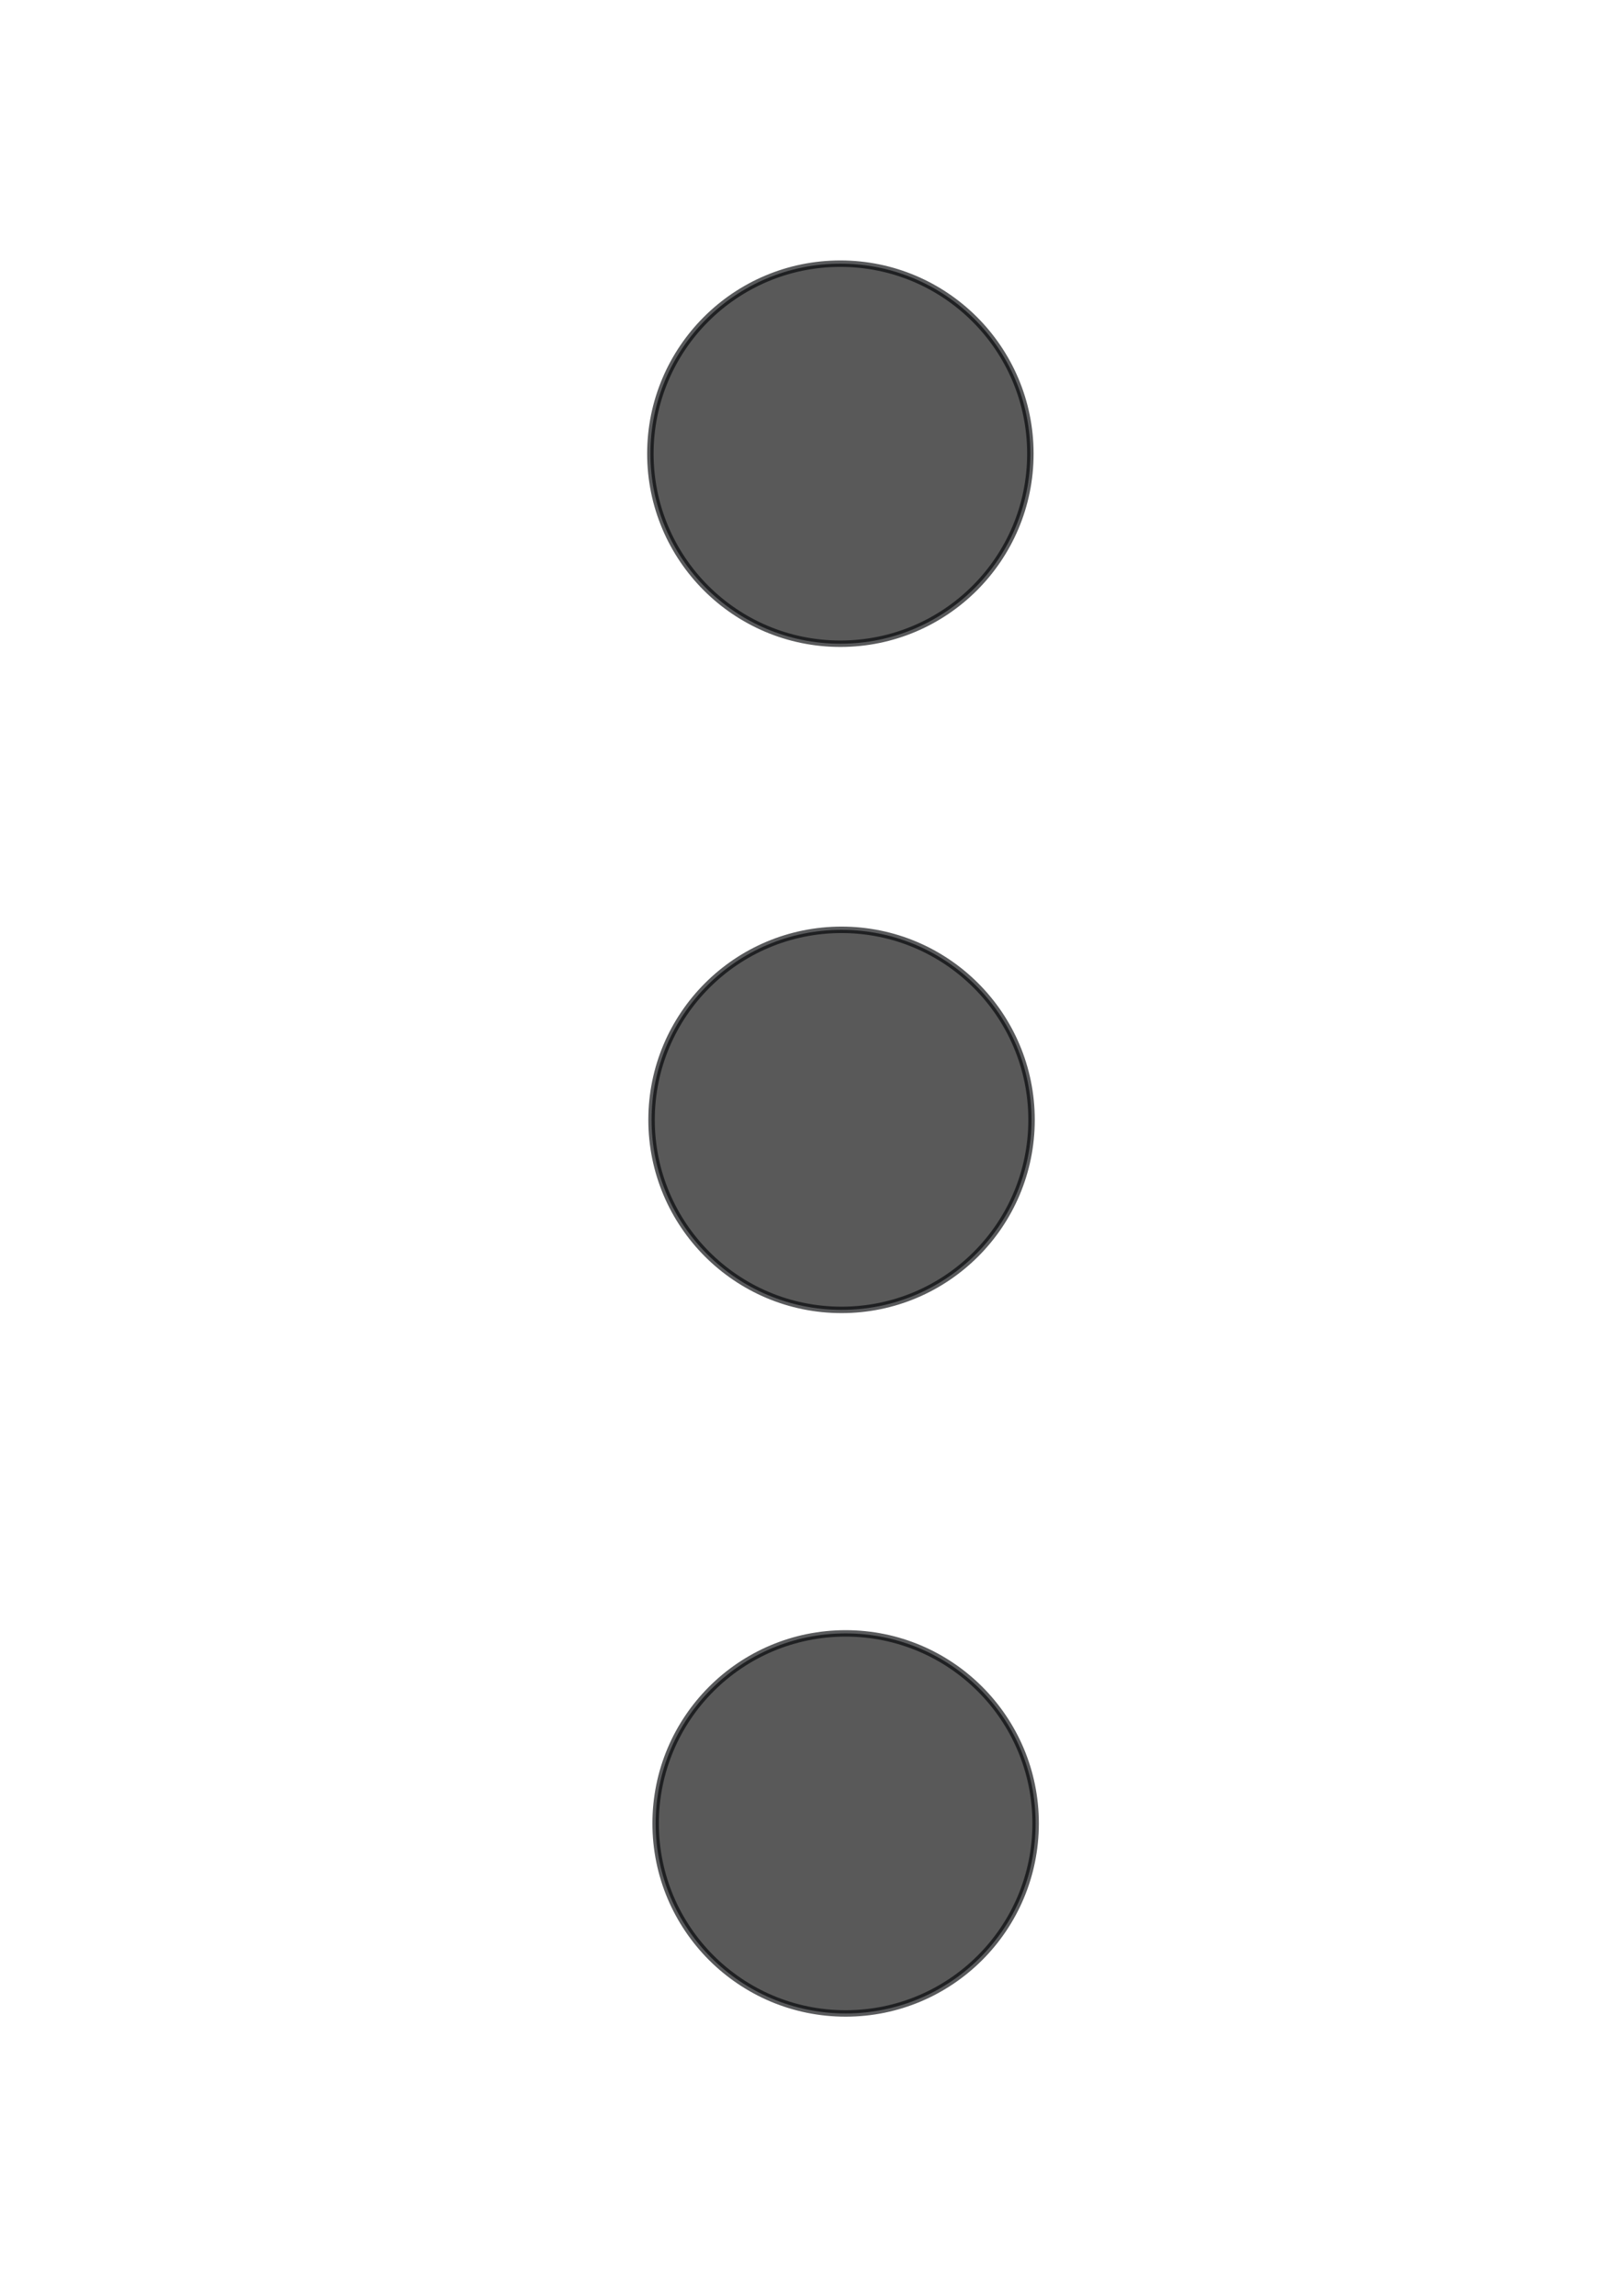 <?xml version="1.0" encoding="UTF-8" standalone="no"?>
<!-- Created with Inkscape (http://www.inkscape.org/) -->

<svg
   xmlns:dc="http://purl.org/dc/elements/1.1/"
   xmlns:cc="http://creativecommons.org/ns#"
   xmlns:rdf="http://www.w3.org/1999/02/22-rdf-syntax-ns#"
   xmlns:svg="http://www.w3.org/2000/svg"
   xmlns="http://www.w3.org/2000/svg"
   xmlns:sodipodi="http://sodipodi.sourceforge.net/DTD/sodipodi-0.dtd"
   xmlns:inkscape="http://www.inkscape.org/namespaces/inkscape"
   width="210mm"
   height="297mm"
   viewBox="0 0 210 297"
   version="1.1"
   id="svg917"
   inkscape:version="0.92.4 (5da689c313, 2019-01-14)"
   sodipodi:docname="description.svg">
  <defs
     id="defs911" />
  <sodipodi:namedview
     id="base"
     pagecolor="#ffffff"
     bordercolor="#666666"
     borderopacity="1.0"
     inkscape:pageopacity="0.0"
     inkscape:pageshadow="2"
     inkscape:zoom="0.35"
     inkscape:cx="-528.57143"
     inkscape:cy="560"
     inkscape:document-units="mm"
     inkscape:current-layer="layer1"
     showgrid="false"
     inkscape:window-width="1920"
     inkscape:window-height="1018"
     inkscape:window-x="-8"
     inkscape:window-y="-8"
     inkscape:window-maximized="1" />
  <g
     inkscape:label="Layer 1"
     inkscape:groupmode="layer"
     id="layer1">
    <circle
       style="opacity:0.65;fill:#000000;fill-opacity:1;fill-rule:nonzero;stroke:#000305;stroke-width:0.834;stroke-linecap:round;stroke-linejoin:round;stroke-miterlimit:4;stroke-dasharray:none;stroke-dashoffset:0;stroke-opacity:1;paint-order:stroke markers fill"
       id="path1486"
       cx="108.736"
       cy="58.693"
       r="24.583" />
    <circle
       style="opacity:0.65;fill:#000000;fill-opacity:1;fill-rule:nonzero;stroke:#000305;stroke-width:0.834;stroke-linecap:round;stroke-linejoin:round;stroke-miterlimit:4;stroke-dasharray:none;stroke-dashoffset:0;stroke-opacity:1;paint-order:stroke markers fill"
       id="path1486-7"
       cx="108.888"
       cy="144.872"
       r="24.583" />
    <circle
       style="opacity:0.65;fill:#000000;fill-opacity:1;fill-rule:nonzero;stroke:#000305;stroke-width:0.834;stroke-linecap:round;stroke-linejoin:round;stroke-miterlimit:4;stroke-dasharray:none;stroke-dashoffset:0;stroke-opacity:1;paint-order:stroke markers fill"
       id="path1486-8"
       cx="109.417"
       cy="235.888"
       r="24.583" />
  </g>
</svg>
